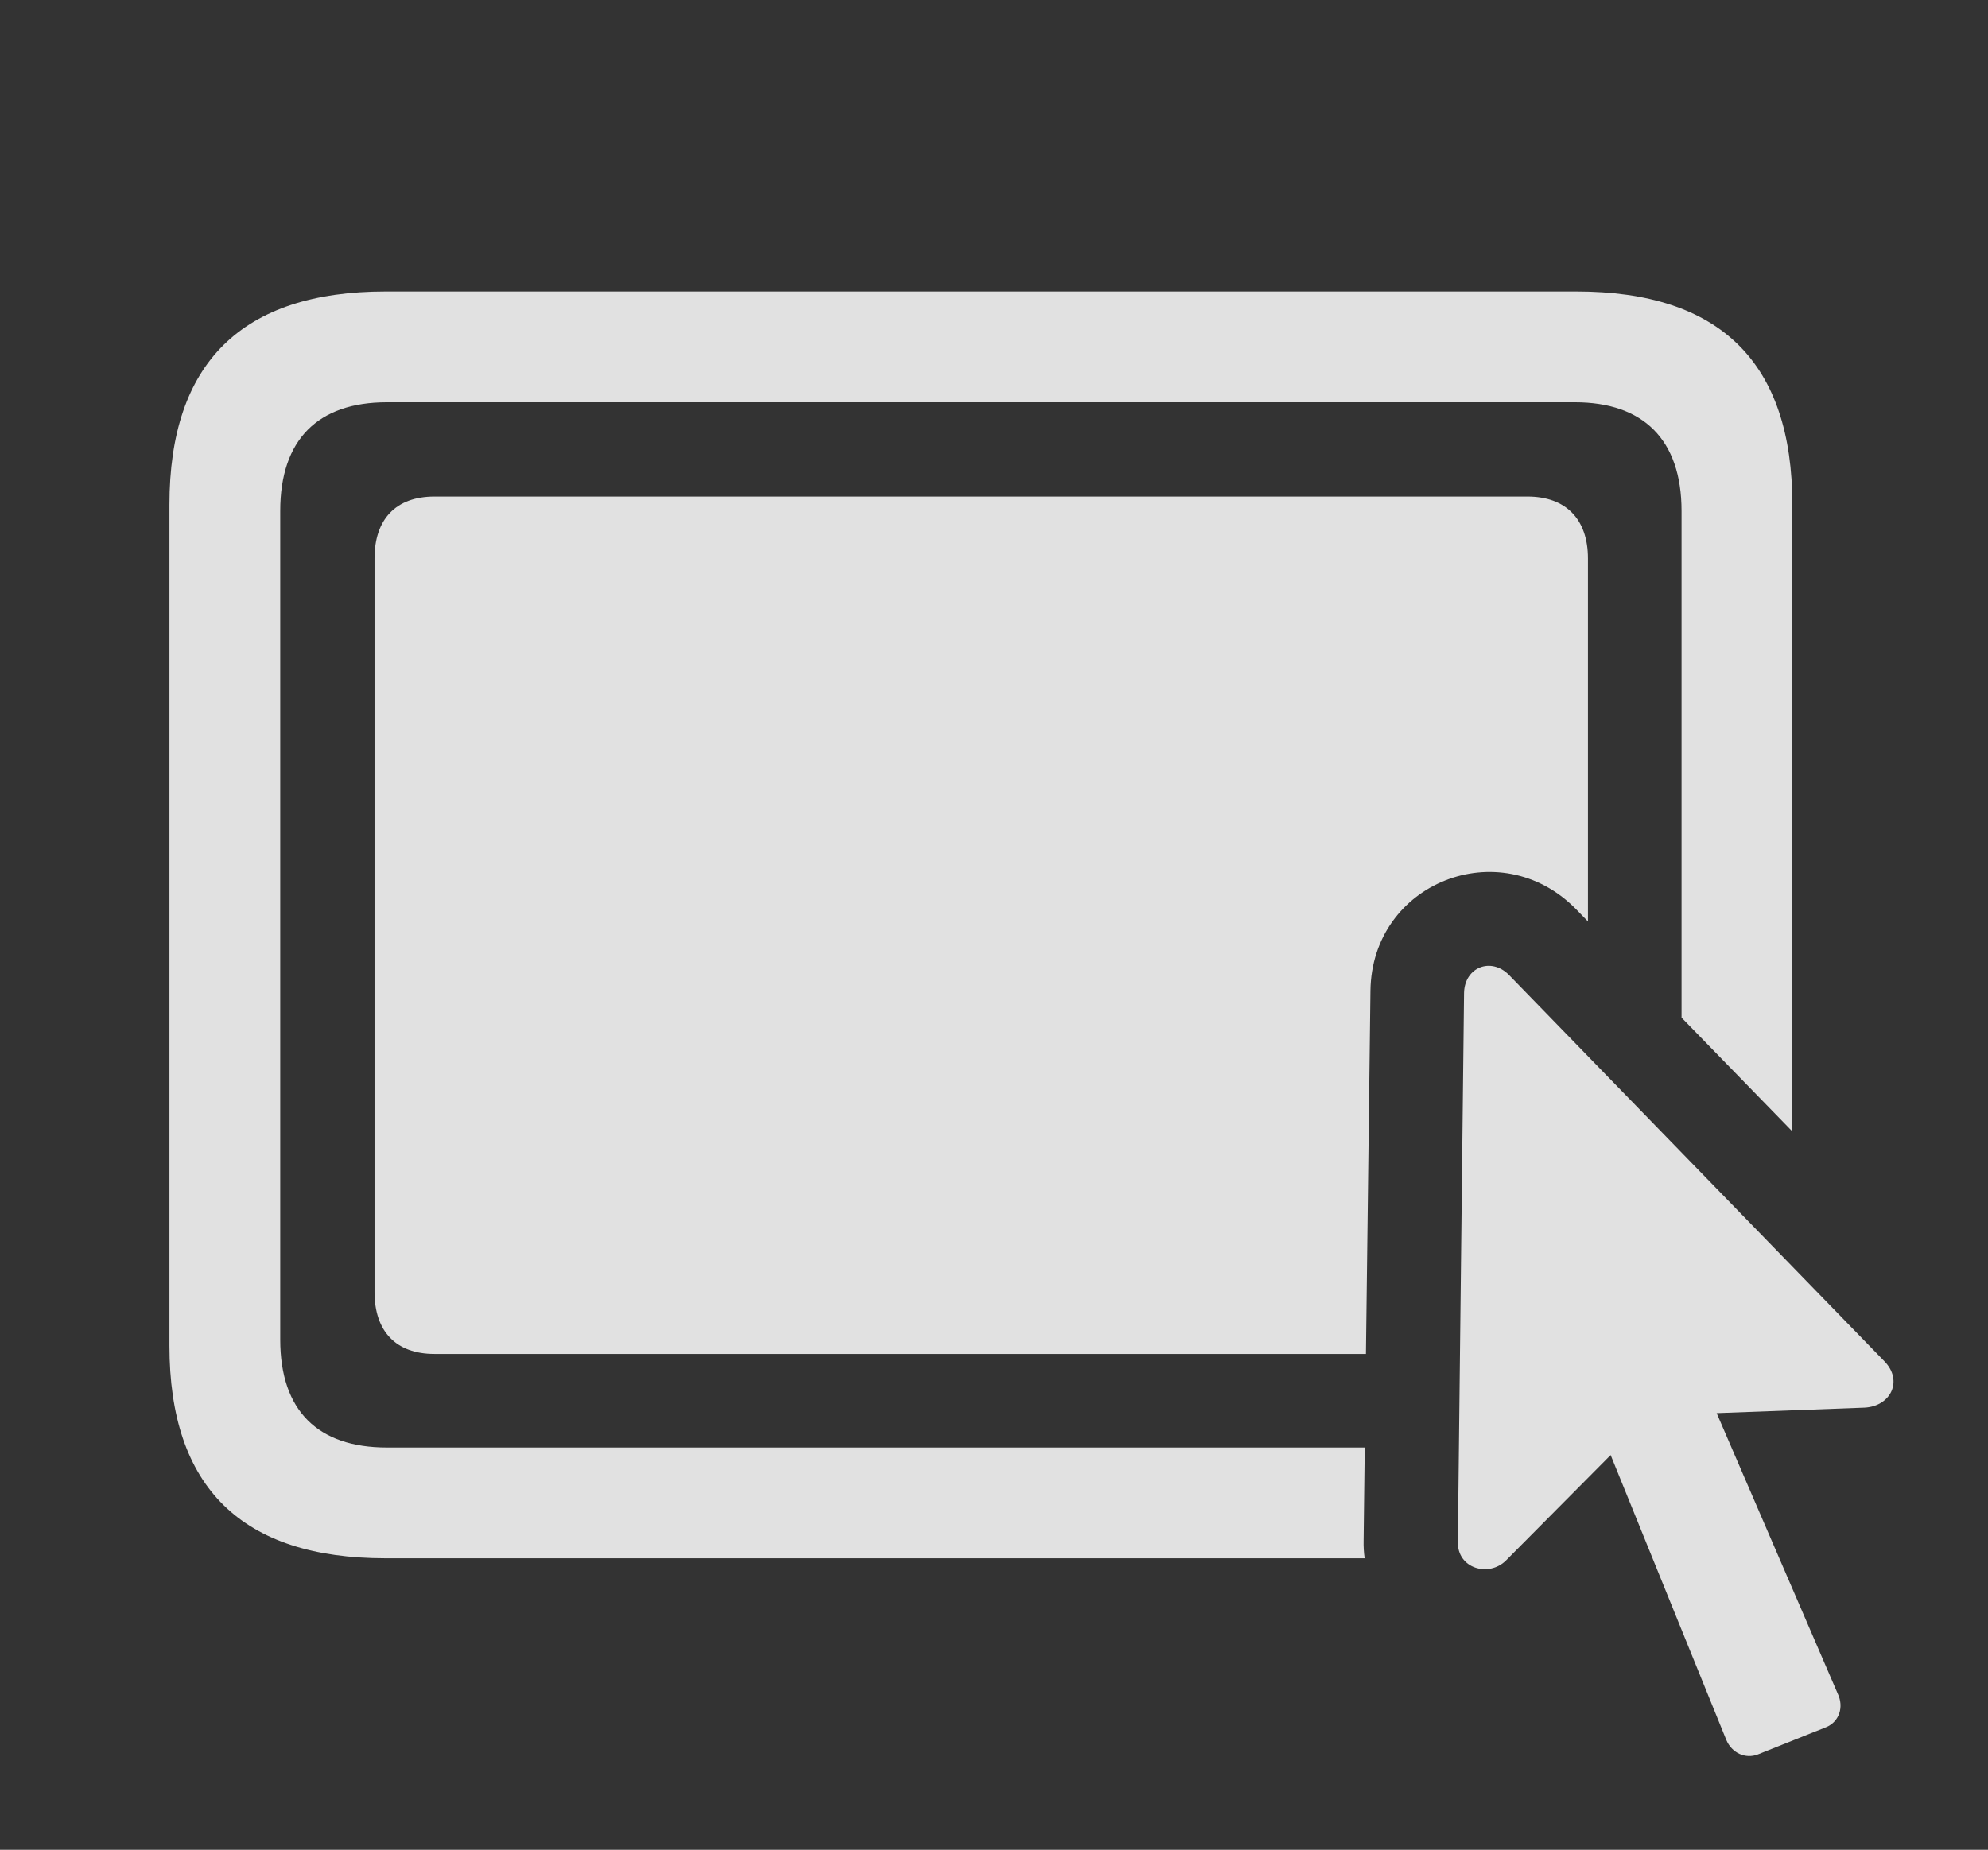 <?xml version="1.0" encoding="UTF-8"?>
<!--Generator: Apple Native CoreSVG 326-->
<!DOCTYPE svg
PUBLIC "-//W3C//DTD SVG 1.1//EN"
       "http://www.w3.org/Graphics/SVG/1.1/DTD/svg11.dtd">
<svg version="1.1" xmlns="http://www.w3.org/2000/svg" xmlns:xlink="http://www.w3.org/1999/xlink" viewBox="0 0 28.207 26.252">
 <rect x="0" y="0" width="28.207" height="26.252" fill="#333333" stroke="none"/>
 <g>
  <rect height="26.252" opacity="0" width="28.207" x="0" y="0"/>
  <path d="M25.431 7.164L25.431 16.057L23.859 14.442L23.859 7.252C23.859 6.236 23.312 5.709 22.346 5.709L5.49 5.709C4.514 5.709 3.976 6.236 3.976 7.252L3.976 19.01C3.976 20.025 4.514 20.543 5.49 20.543L19.364 20.543L19.348 21.861C19.346 21.949 19.351 22.034 19.363 22.115L5.471 22.115C3.43 22.115 2.404 21.109 2.404 19.098L2.404 7.164C2.404 5.152 3.43 4.137 5.471 4.137L22.365 4.137C24.416 4.137 25.431 5.152 25.431 7.164Z" fill="white" fill-opacity="0.85"/>
  <path d="M22.531 7.926L22.531 13.077L22.355 12.896C21.281 11.812 19.465 12.525 19.445 14.059L19.381 19.215L6.164 19.215C5.617 19.215 5.314 18.893 5.314 18.336L5.314 7.926C5.314 7.369 5.617 7.047 6.164 7.047L21.672 7.047C22.219 7.047 22.531 7.369 22.531 7.926Z" fill="white" fill-opacity="0.85"/>
  <path d="M20.685 21.881C20.676 22.262 21.125 22.389 21.369 22.145L22.853 20.65L24.494 24.693C24.572 24.879 24.767 24.967 24.943 24.898L25.92 24.508C26.096 24.43 26.164 24.225 26.076 24.039L24.357 20.055L26.457 19.977C26.828 19.957 27.004 19.596 26.74 19.322L21.408 13.834C21.154 13.58 20.783 13.727 20.773 14.088Z" fill="white" fill-opacity="0.85"/>
 </g>
</svg>
